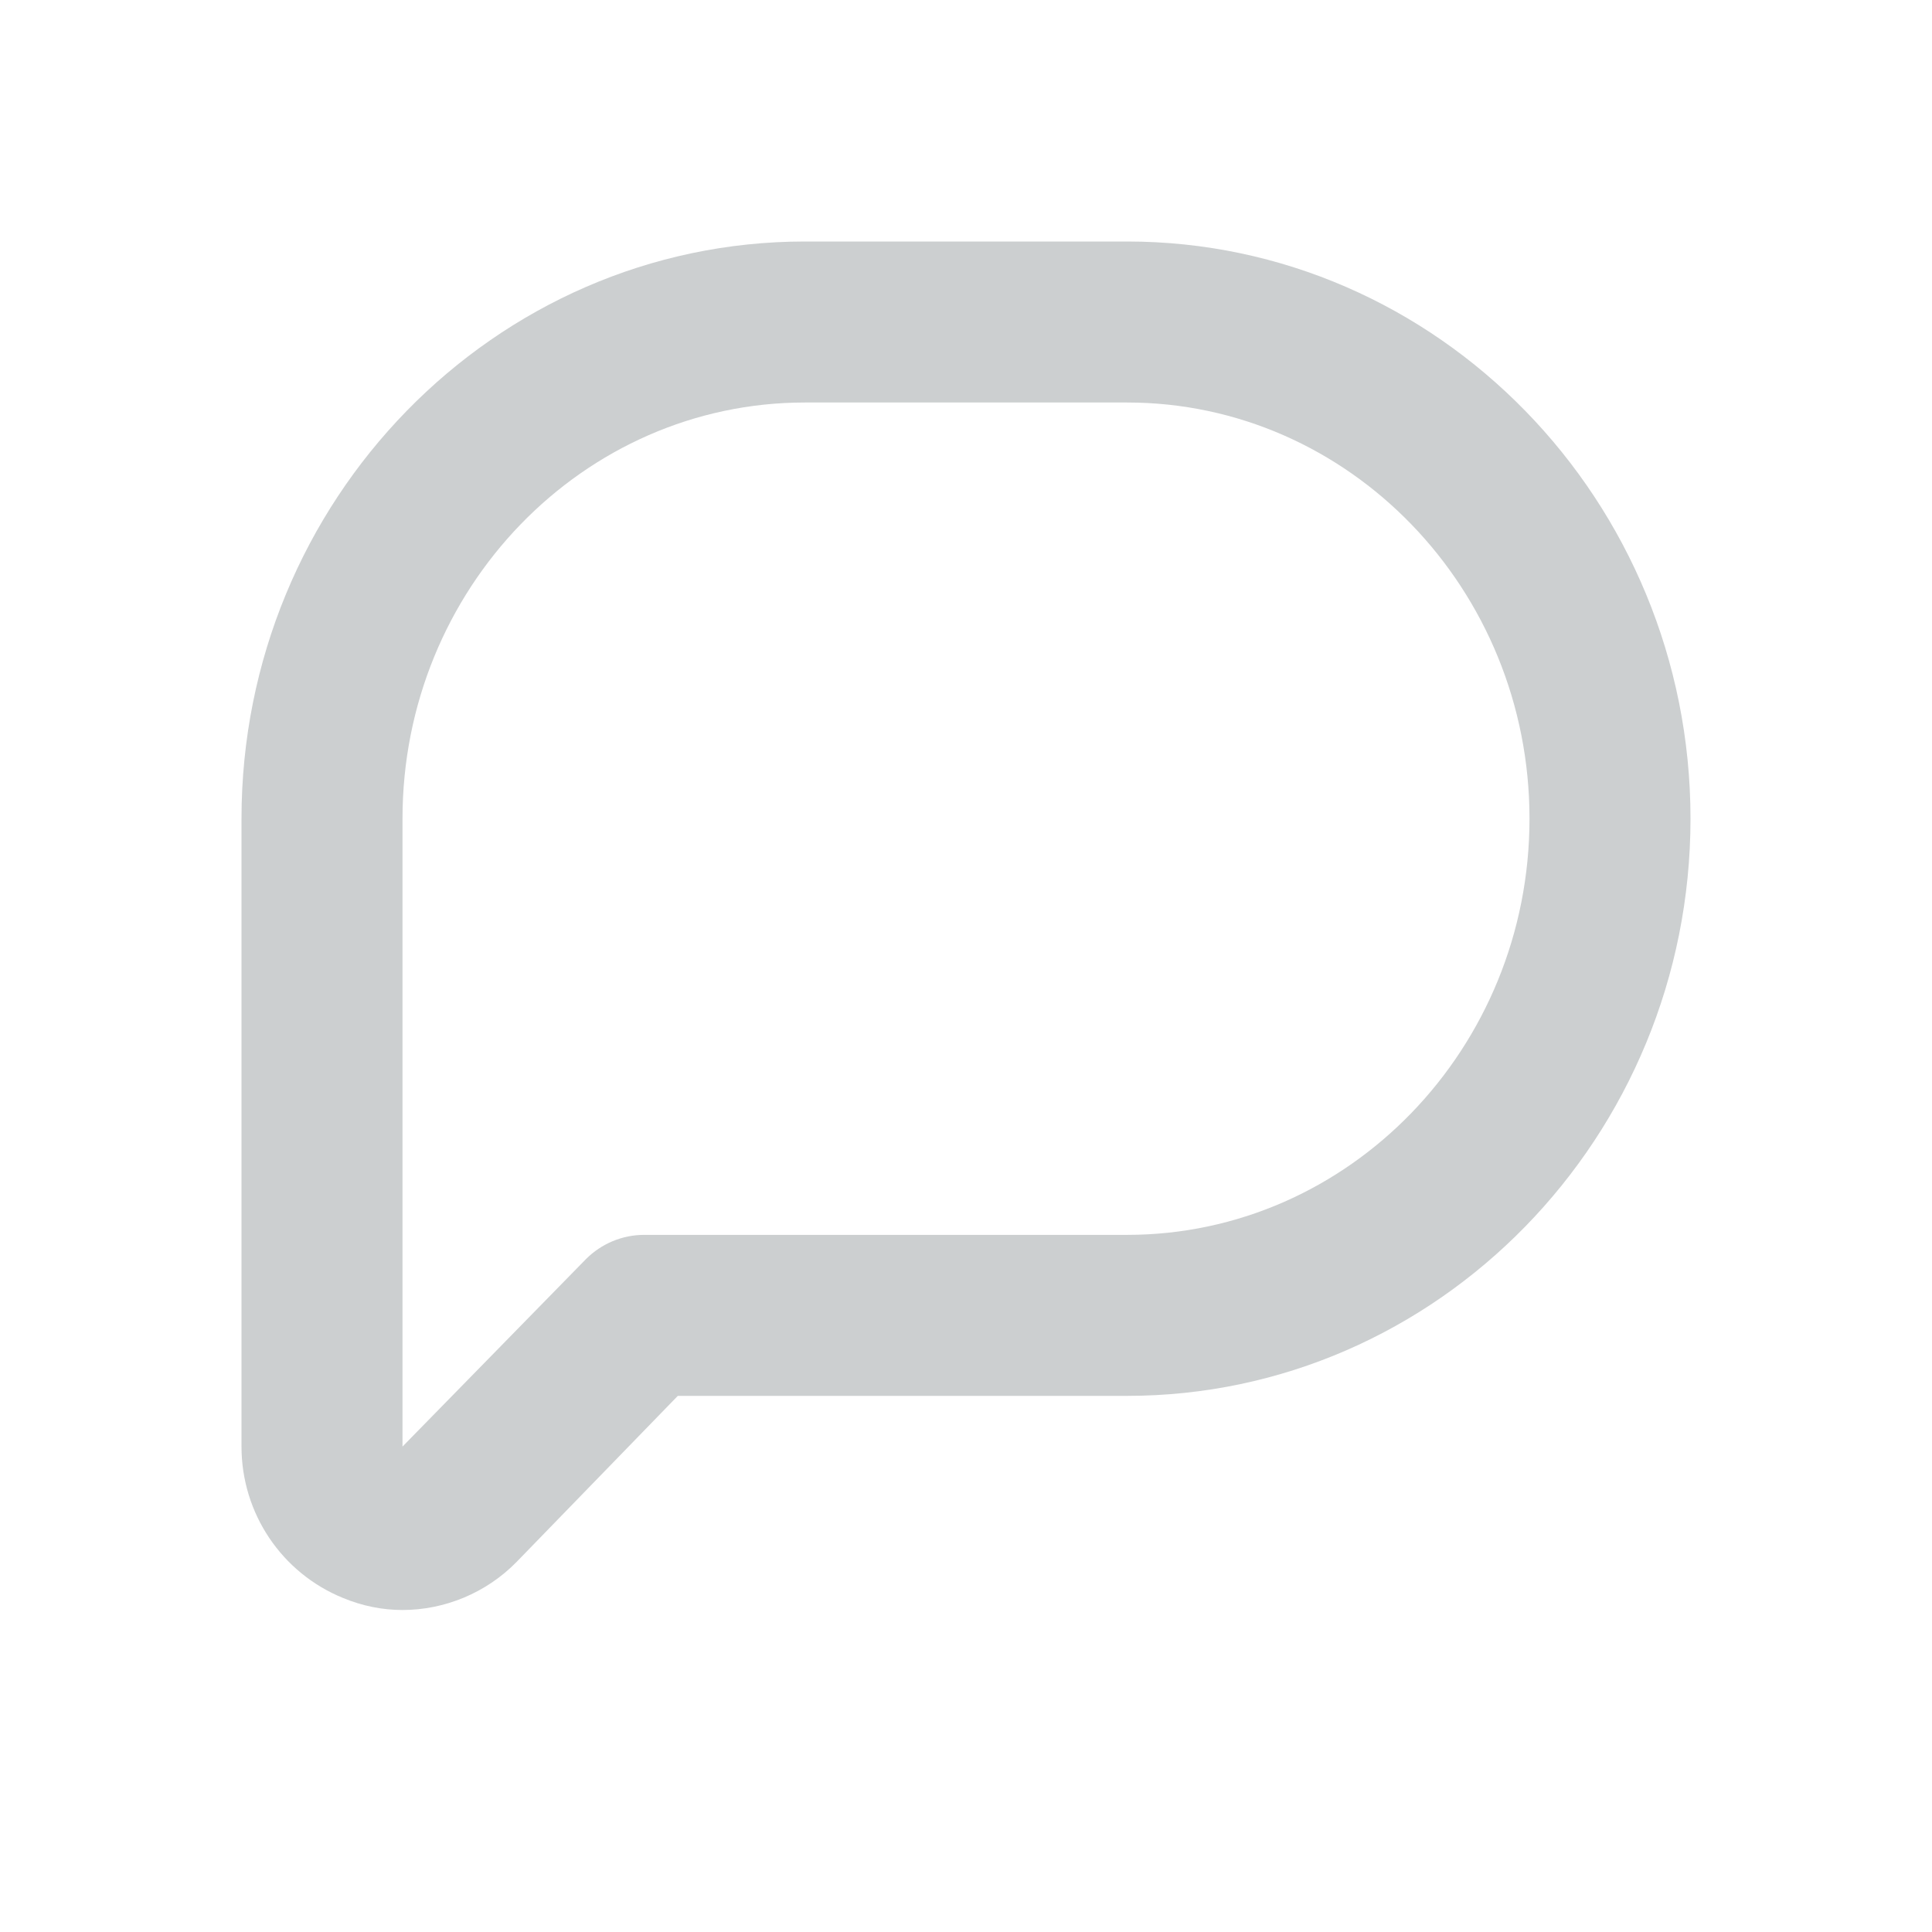 <svg width="24" height="24" viewBox="0 0 24 24" fill="none" xmlns="http://www.w3.org/2000/svg">
<g clip-path="url(#clip0_318_6926)">
<path d="M5 20C4.75 20 4.5 19.95 4.26 19.85C3.5 19.54 3 18.8 3 17.97V10.17C3 6.22 6.14 3 10 3H14C17.86 3 21 6.22 21 10.17C21 14.12 17.86 17.34 14 17.34H8.42L6.42 19.4C6.04 19.79 5.52 20 5 20ZM10 5C7.24 5 5 7.32 5 10.17V17.97L7.28 15.64C7.47 15.45 7.73 15.34 8 15.34H14C16.76 15.34 19 13.02 19 10.17C19 7.32 16.76 5 14 5H10Z" fill="#CCCFD0"/>
</g>
<defs>
<clipPath id="clip0_318_6926">
<rect width="18" height="17" fill="white" transform="translate(3 3)"/>
</clipPath>
</defs>
</svg>
